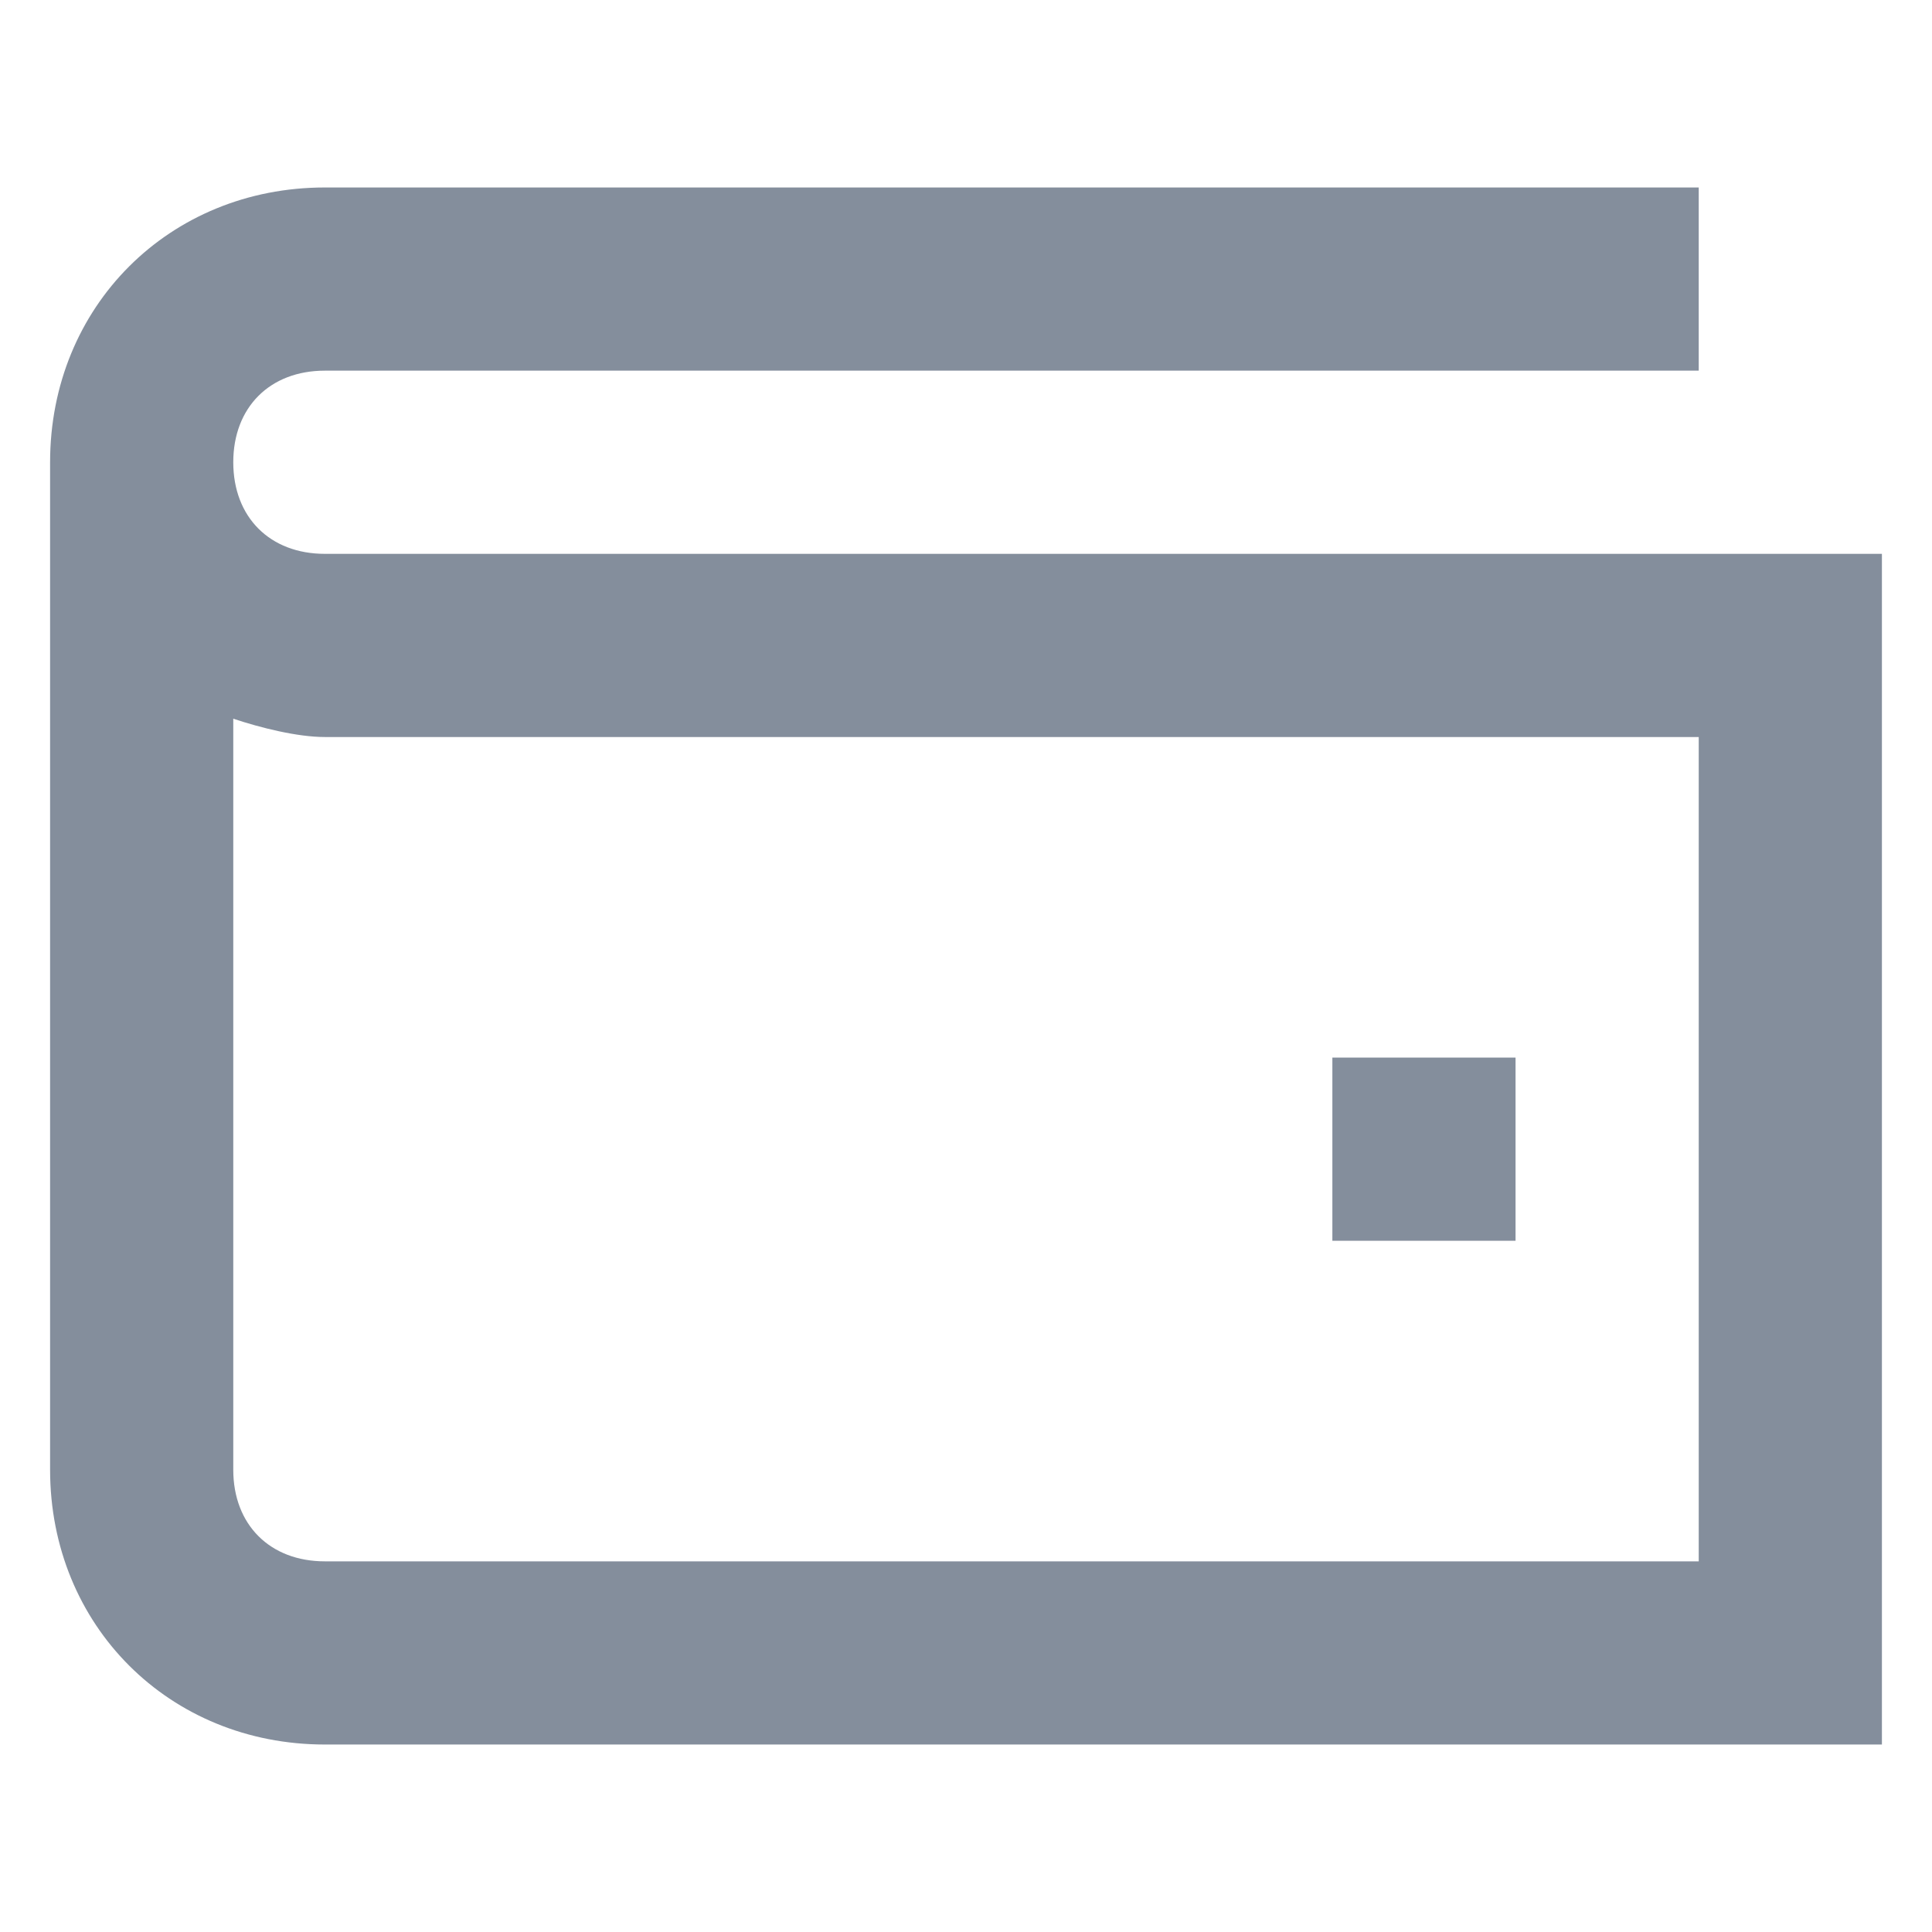 <svg id="iconwallet" width="16" height="16" viewBox="0 0 1024 1024" fill="#848E9C" xmlns="http://www.w3.org/2000/svg">
	<path d="M75.093 245.001c0 38.836 24.273 72.818 53.4 87.381L75.093 312.965v466.034-533.997z m97.09 97.09h776.723H172.184z m0 0h-9.709 9.709z"></path><path d="M900.361 99.366H172.184c-82.527 0-145.636 63.109-145.636 145.636v533.997c0 82.527 63.109 145.636 145.636 145.636h825.268v-631.087H172.184c-29.127 0-48.545-19.418-48.545-48.545s19.418-48.545 48.545-48.545h728.178v-97.09z m-728.178 728.178c-29.127 0-48.545-19.418-48.545-48.545V380.928c14.564 4.855 33.982 9.709 48.545 9.709h728.178v436.907H172.184z"></path>
	<path d="M803.271 560.545h-97.09v97.09h97.09v-97.09z"></path>
</svg>
